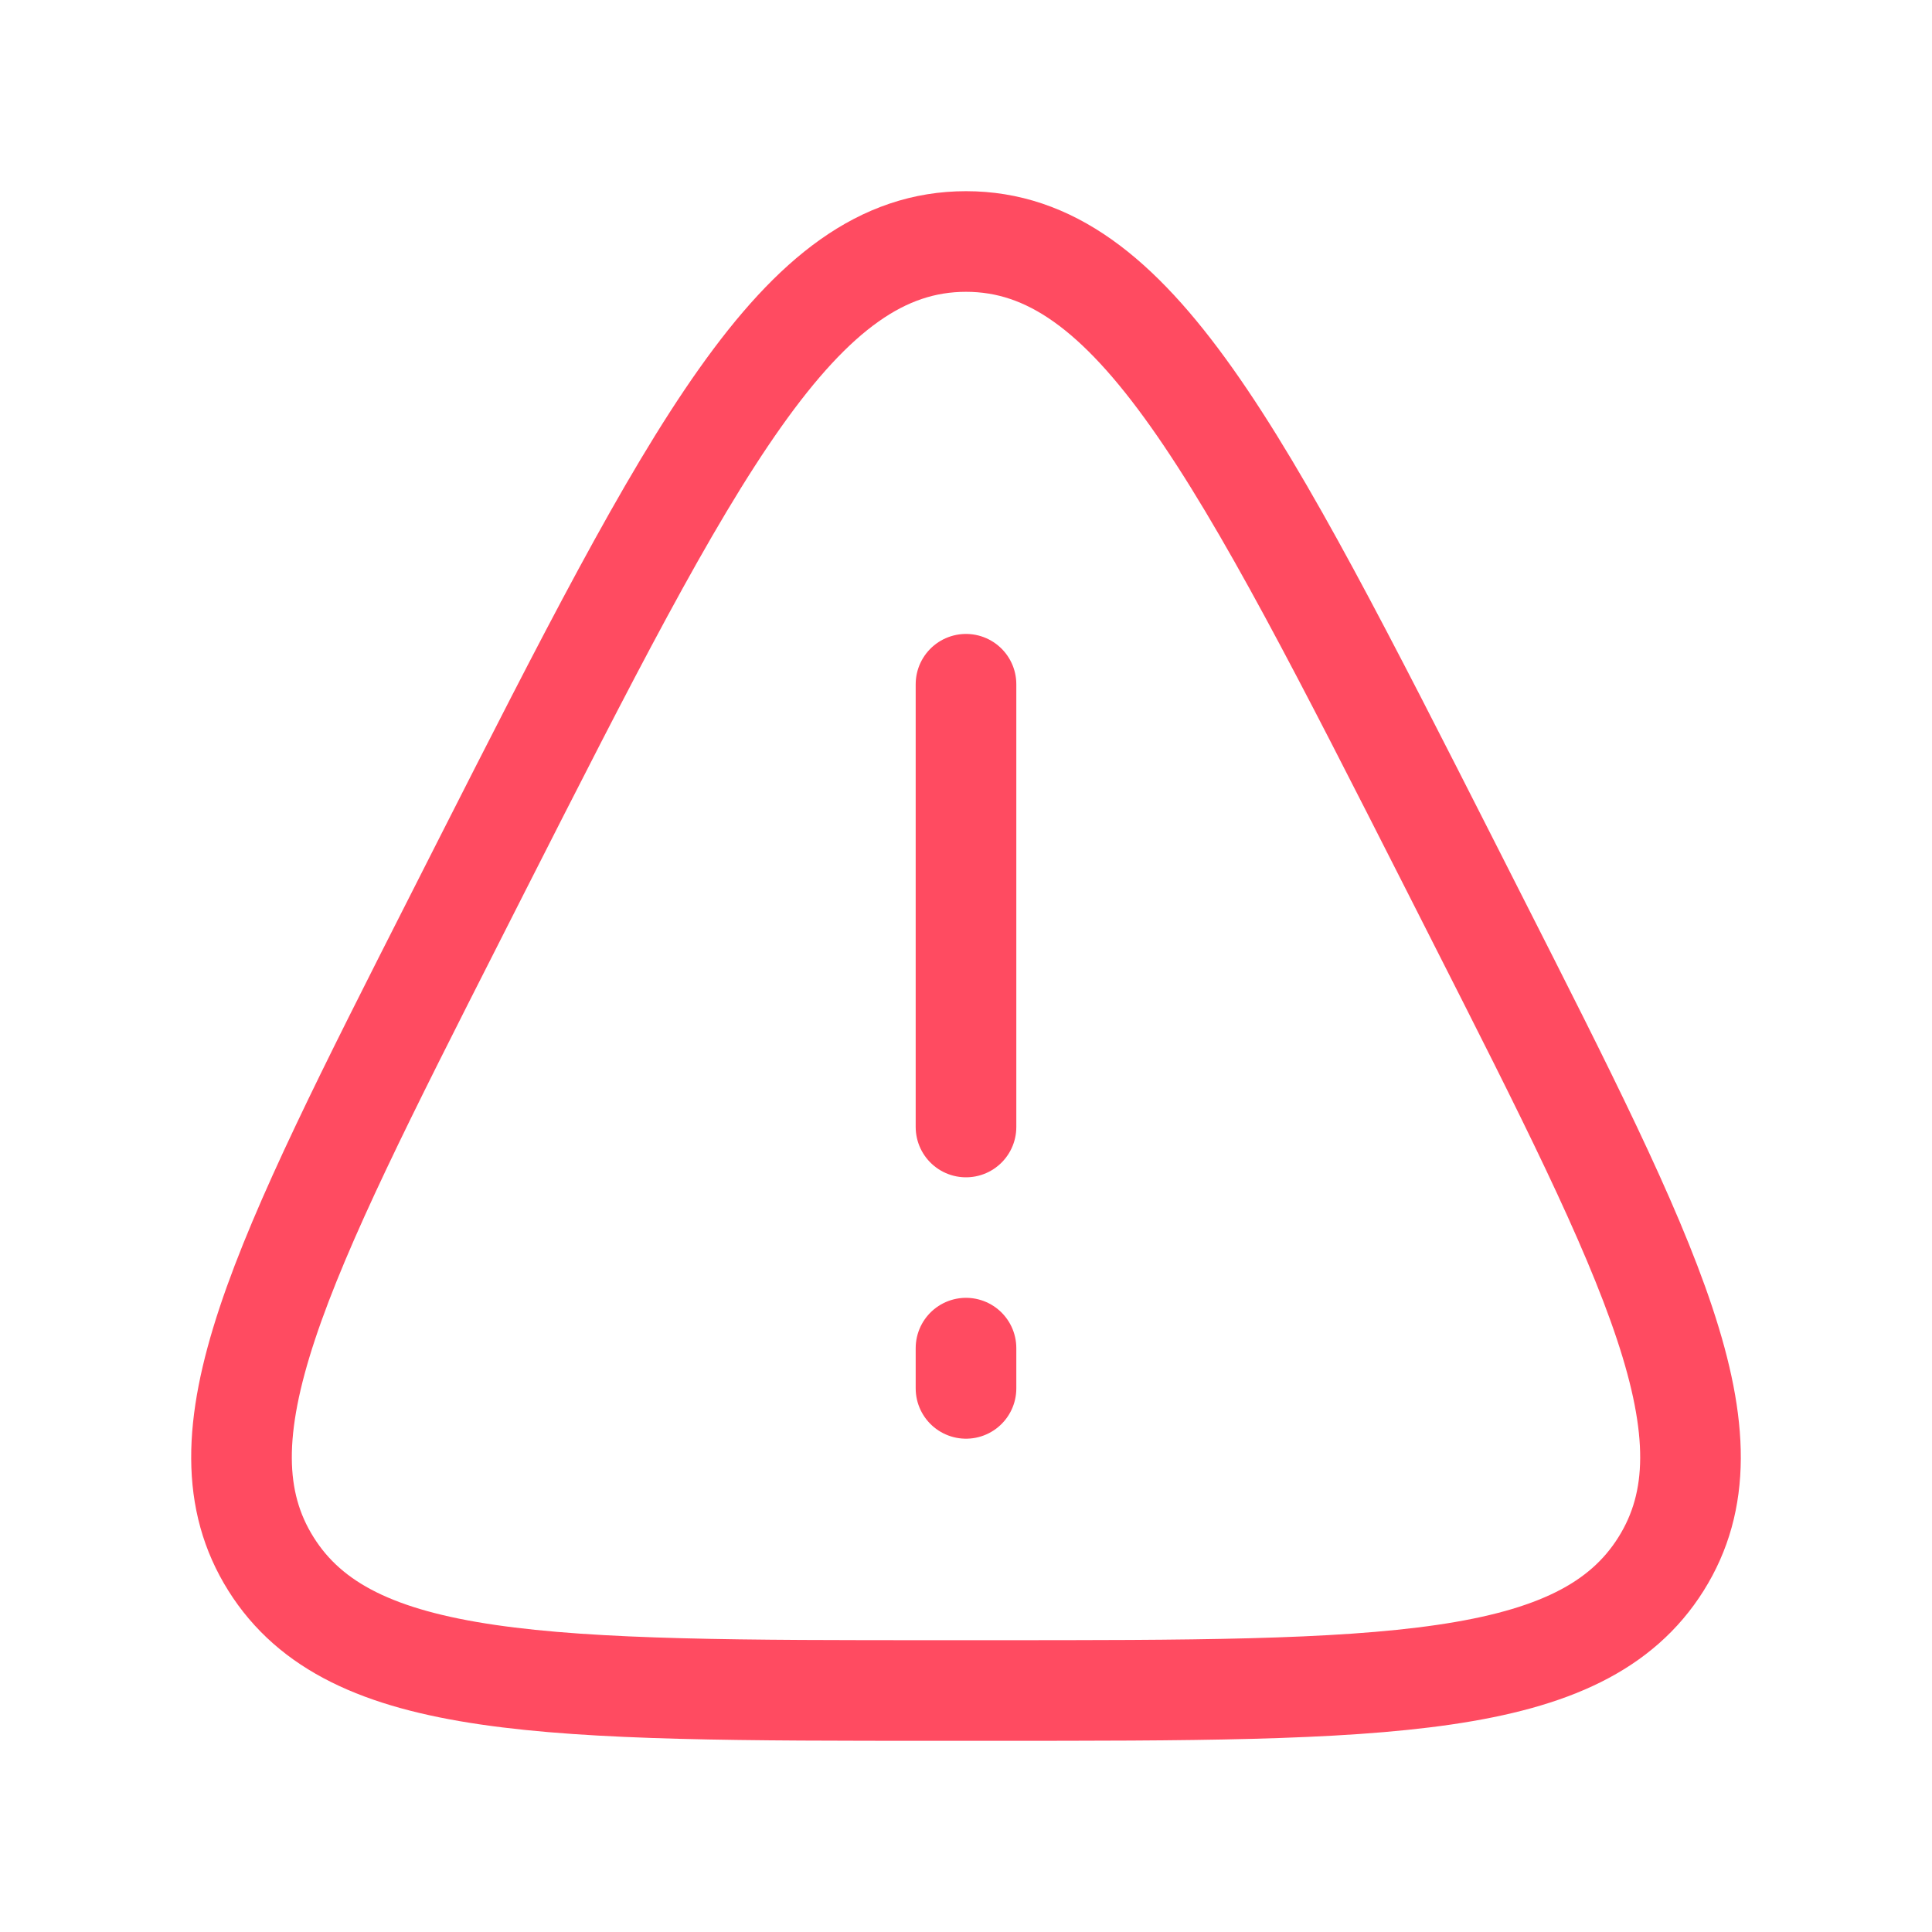<svg width="96" height="96" viewBox="0 0 96 96" fill="none" xmlns="http://www.w3.org/2000/svg">
<g id="mynaui:triangle-danger">
<path id="Vector" d="M48 34V56M48 68.988V66.988M23.92 43.044C34.432 22.348 39.68 12 48 12C56.32 12 61.572 22.348 72.08 43.044L73.388 45.624C82.116 62.824 86.484 71.424 82.536 77.712C78.592 84 68.832 84 49.308 84H46.692C27.172 84 17.408 84 13.464 77.712C9.516 71.424 13.884 62.824 22.612 45.624L23.92 43.044Z" stroke="#FF4B61" stroke-width="5" stroke-linecap="round" stroke-linejoin="round"/>
</g>
</svg>
